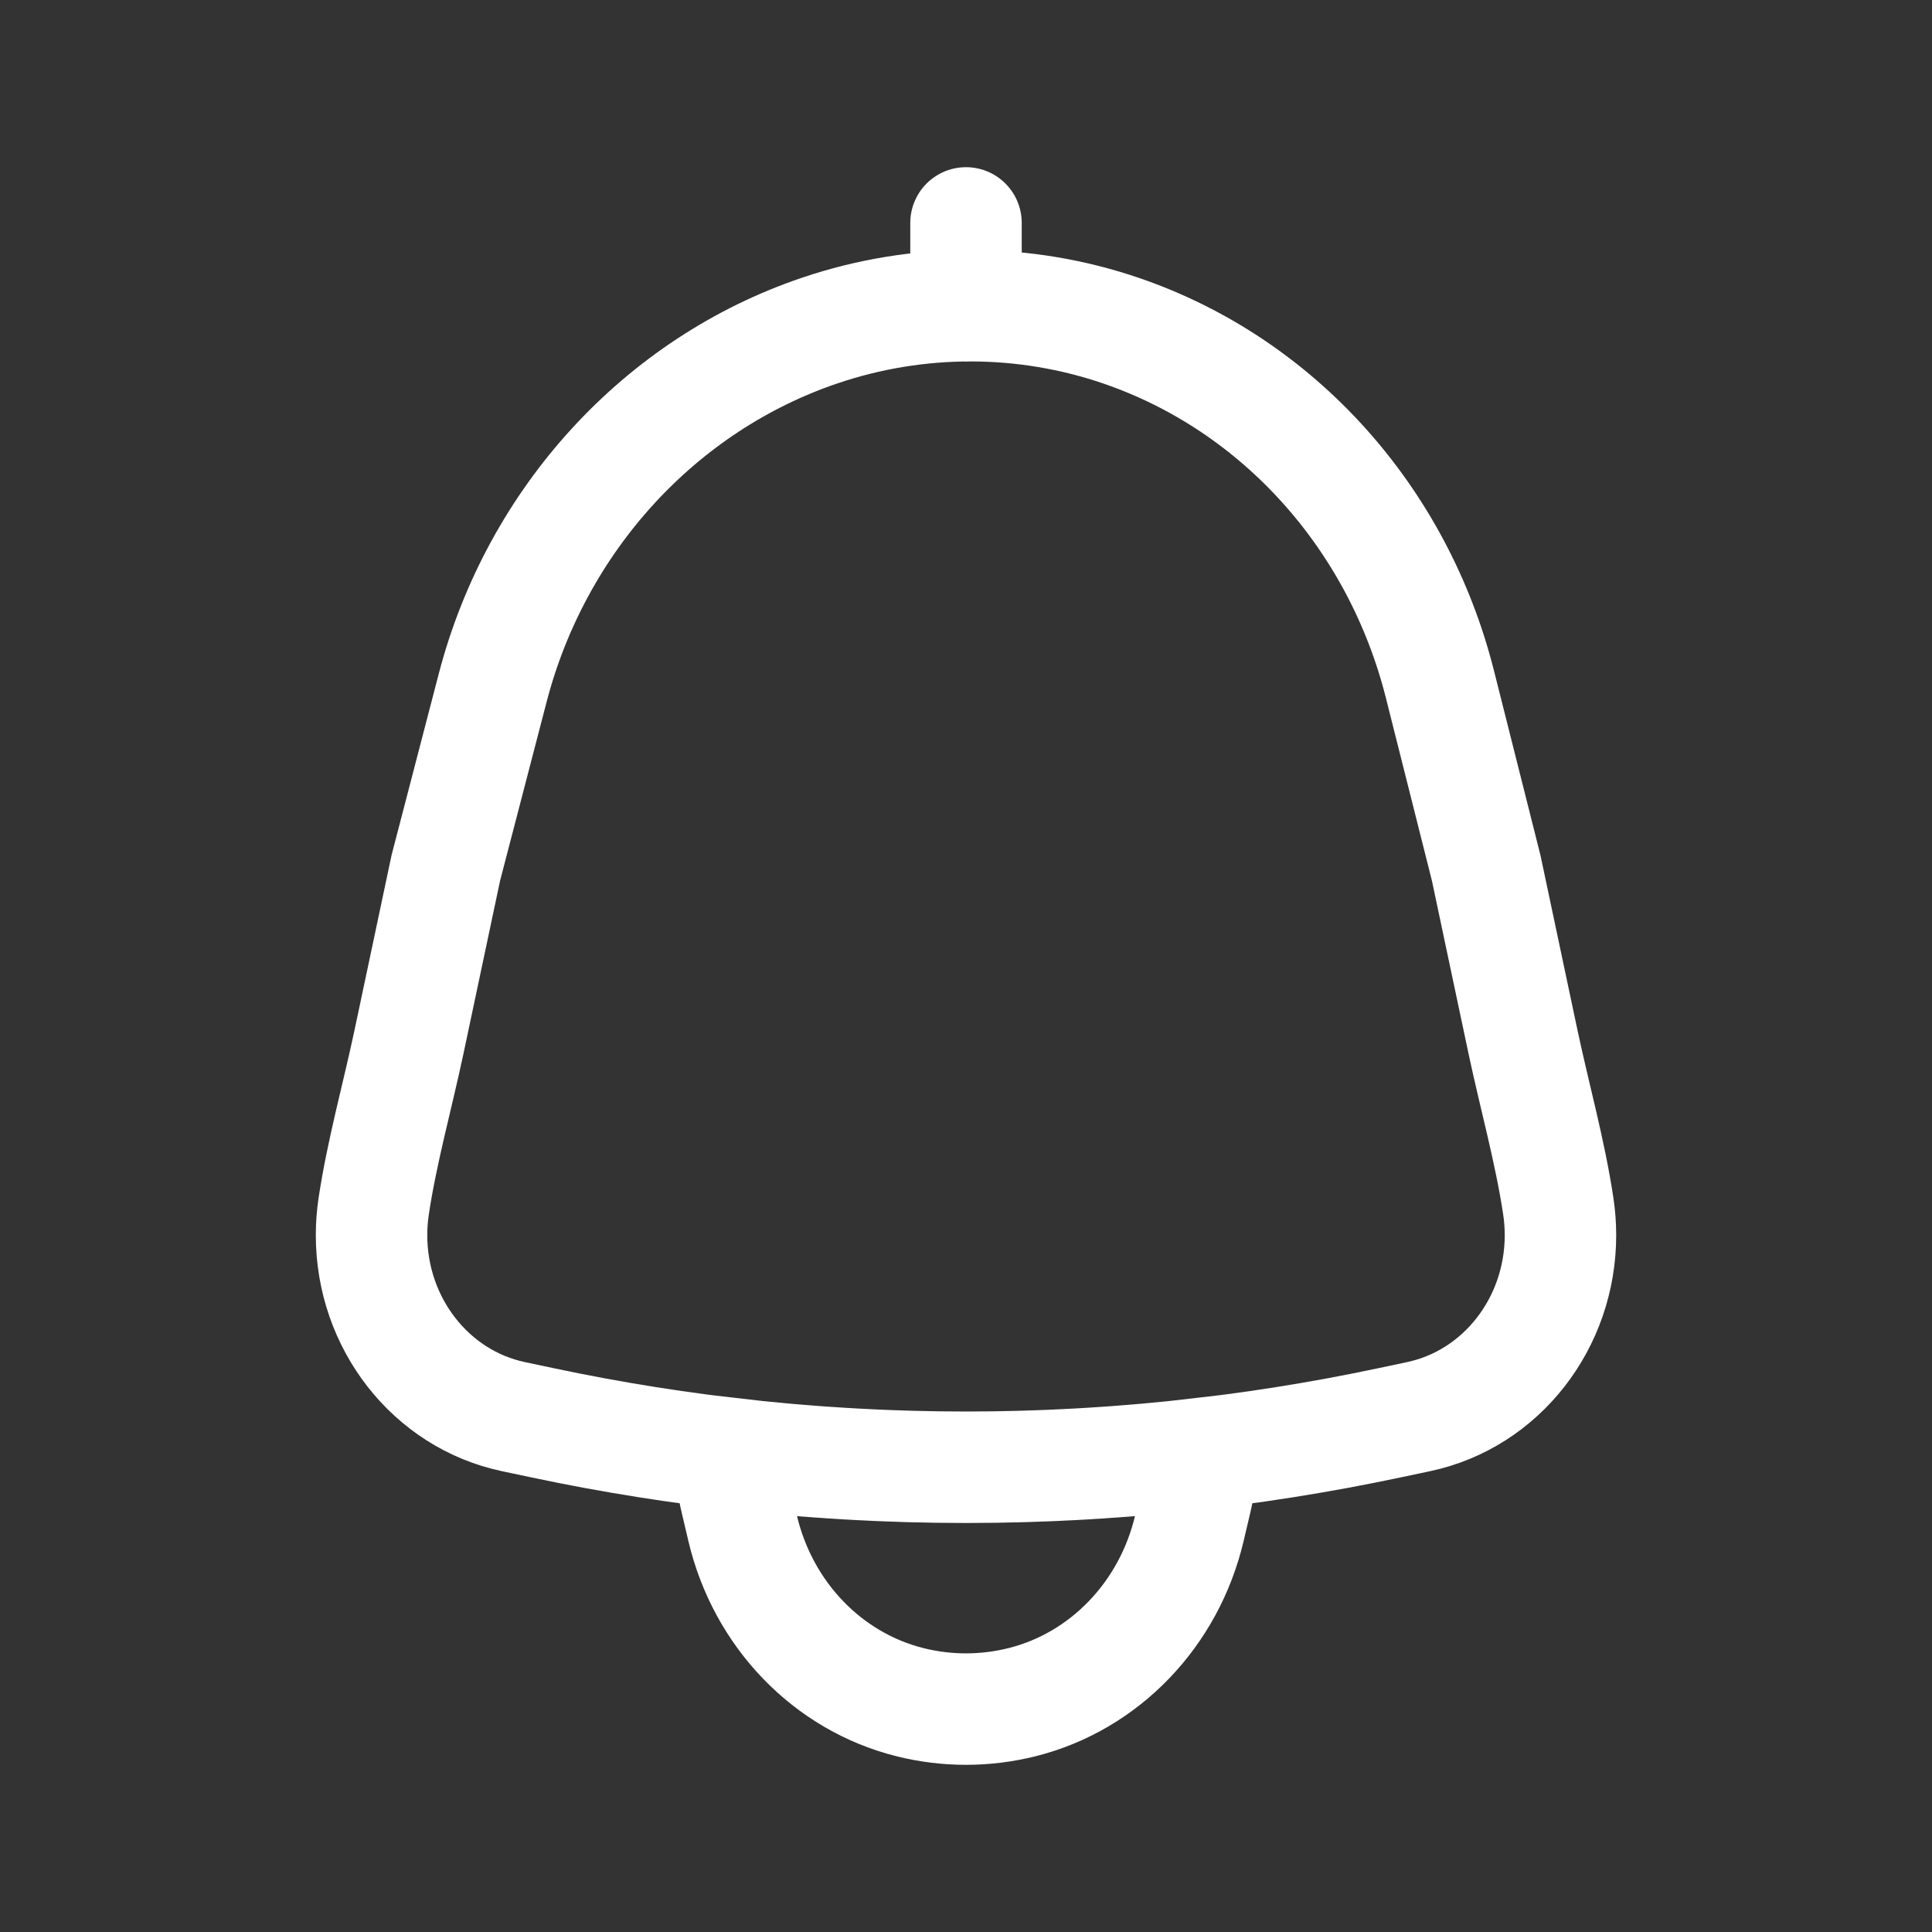 <svg width="26" height="26" viewBox="0 0 26 26" fill="none" xmlns="http://www.w3.org/2000/svg">
<rect x="0" y="0" width="26" height="26" fill="#333333" stroke="none"/>
<path d="M13 3V4.116M9.81 19.559C11.93 19.808 14.07 19.808 16.19 19.559C16.175 19.774 16.143 19.988 16.093 20.197L16.006 20.567C15.732 21.728 14.862 22.631 13.751 22.908C13.257 23.031 12.743 23.031 12.249 22.908C11.138 22.631 10.268 21.728 9.994 20.567L9.907 20.197C9.857 19.988 9.825 19.774 9.81 19.559ZM6.63 9.258C7.221 6.985 8.893 5.17 11.036 4.447C12.352 4.002 13.784 4.002 15.098 4.454C17.203 5.178 18.813 6.968 19.378 9.209L20 11.679L20.498 14.031C20.652 14.755 20.861 15.5 20.971 16.233C20.99 16.36 21 16.49 21 16.623C21 17.807 20.203 18.828 19.093 19.064L18.701 19.147C14.939 19.945 11.061 19.945 7.299 19.147L6.907 19.064C5.797 18.828 5 17.807 5 16.623C5 16.49 5.01 16.36 5.029 16.233C5.139 15.5 5.348 14.755 5.502 14.031L6 11.679L6.63 9.258Z" stroke="white" stroke-width="1.5" stroke-linecap="round"/>
</svg>
